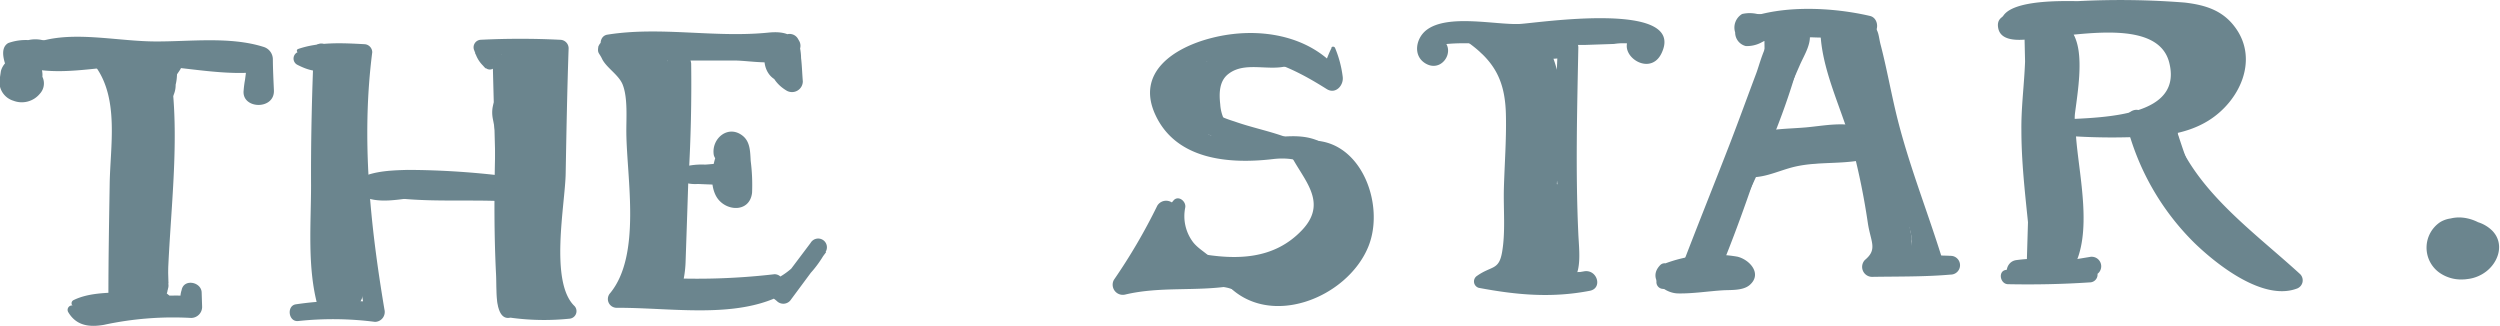 <svg id="Layer_1" data-name="Layer 1" xmlns="http://www.w3.org/2000/svg" viewBox="0 0 330.49 43.07"><defs><style>.cls-1{fill:#6b858e;}</style></defs><title>TheStar-title</title><path class="cls-1" d="M233.2,324.46l0-.29c0.22-1.65-1-3.6-2.95-2.95l-0.75.25a2.51,2.51,0,0,0-1.77,1.77l-0.12.79a2.61,2.61,0,0,0,1.78,3.14,3.09,3.09,0,0,0,3.49-.93,2,2,0,0,0-.86-3.27c4.8,0.91,10.21-.67,15.12-0.49s10.38,1.53,15.31.8l-2.12-1.62c-0.14,1.37-.33,2.75-0.51,4.12l3.93-.53a12.37,12.37,0,0,0-1.24-2.84,1.14,1.14,0,0,0-2.06.27,12.62,12.62,0,0,0-.63,3.11c-0.3,2.51,4.11,2.64,4,0-0.06-1.37-.13-2.74-0.14-4.12a1.72,1.72,0,0,0-1.23-1.62c-4.45-1.41-9.75-.69-14.38-0.72s-9.83-1.21-14.25-.24c-1.85.4-4.67,1.19-5.45,3.18-0.85,2.19.69,3.9,2.6,4.49l0.52-3.84-0.75,0,2,1.13v-0.1l-1.25,2.18c0.54-.41,1.6-0.84,1.71-1.64h0Z" transform="translate(-227.61 -313.85)"/><path class="cls-1" d="M242.77,322.58c-0.64-.9-0.6-0.8-1.78-0.93a0.75,0.75,0,0,0-.65,1.13c3,4.29,1.85,10.42,1.77,15.36s-0.17,10-.17,15a1.61,1.61,0,0,0,1.58,1.58c1.37,0,2.72.08,4.08,0.18a1.63,1.63,0,0,0,1.62-1.62c-0.22-10,.18-20,0.3-30a1.73,1.73,0,0,0-1.69-1.69q-2-.12-3.9-0.38a1.88,1.88,0,0,0-2.09,2.72c2.29,4.42,2.22,9.67,3.25,14.48,0.32,1.47,2.62.85,2.26-.62a43.2,43.2,0,0,1-.76-11.6,0.84,0.84,0,0,0-1.68,0,131.19,131.19,0,0,0-.22,21c0.31,3.55.38,5.1,4.11,5.48,1.42,0.14,1.47-2.21,0-2.25-2.62-.07-1.45-10.08-1.51-11.8-0.15-4.14-.32-8.25-0.71-12.38H244.9a43.89,43.89,0,0,1,.18,11.6l2.3,0.31c0.19-5.41.27-11.16-2.35-16l-2.09,2.72a17.8,17.8,0,0,0,4.89.18l-1.69-1.69a187.91,187.91,0,0,1-.16,30l1.62-1.62c-1.37,0-2.72,0-4.08-.1l1.58,1.58c0.21-6.86.29-13.72,0.39-20.58,0.06-4.23.29-8.81-4.12-10.78l-0.18,1.37,1,0a0.42,0.42,0,0,0,.58-0.58h0Z" transform="translate(-227.61 -313.85)"/><path class="cls-1" d="M249.88,351.26q-0.34-12.39-1-24.76a0.23,0.23,0,0,0-.47,0q-0.53,12.38-.81,24.76a1.13,1.13,0,0,0,2.25,0h0Z" transform="translate(-227.61 -313.85)"/><path class="cls-1" d="M249.94,322.57c-1.35,4.42-1.51,9.24-1.73,13.84-0.12,2.63-.17,5.27-0.23,7.91q0,2-.07,4,0.89,3.45-2.14,1.19h-1.63l0.41,2.41c0,0.84,1.4,1.15,1.57.21a3.76,3.76,0,0,0-.43-3.27,0.85,0.85,0,0,0-1.54.2c-0.84,3.2,2,4.1,4.66,4.15a1,1,0,0,0,.94-0.94c0.18-9.65,1.87-20.11.29-29.66,0-.05-0.08,0-0.1,0h0Z" transform="translate(-227.61 -313.85)"/><path class="cls-1" d="M238.39,355.36l-0.75-.83-1,.6c1.06,1.78,2.77,2,4.72,1.66a43.33,43.33,0,0,1,11.52-.91,1.46,1.46,0,0,0,1.45-1.45l-0.06-1.87c0-1.45-2.37-1.92-2.65-.36a2.93,2.93,0,0,0,.36,2.61,0.85,0.85,0,0,0,1.46,0,6.64,6.64,0,0,0,.79-1.89l-2.65-.36-0.14,1.87,1.45-1.45a34.22,34.22,0,0,0-7.38.37c-2.71.45-5.48,1.84-8.2,0.9a0.59,0.59,0,0,0-.57,1A3.48,3.48,0,0,0,238,356a0.38,0.38,0,0,0,.36-0.63h0Z" transform="translate(-227.61 -313.85)"/><path class="cls-1" d="M237.26,354.35c2,1.38,4.6,1.39,7,1.35,2.11,0,4.56.4,5.84-1.52a1.08,1.08,0,0,0-.17-1.31c-1.69-1.52-4-.54-6.12-0.41s-4.49.08-6.51,1.08a0.47,0.47,0,0,0,0,.81h0Z" transform="translate(-227.61 -313.85)"/><path class="cls-1" d="M248.31,326.4c0.82,0.18,1.21-.51,1.61-1.11l1.5-2.22c0.92-1.37-1.53-2.73-2.17-1.27l-1.2,2.75c-0.22.51-.61,1.66,0.26,1.85h0Z" transform="translate(-227.61 -313.85)"/><path class="cls-1" d="M249.7,322.36a7.45,7.45,0,0,0-.64,2.28,3.79,3.79,0,0,0-.18,2.26,0.71,0.71,0,0,0,1.18.31,3.28,3.28,0,0,0,.77-2.16,6.06,6.06,0,0,0,.08-2.53,0.67,0.67,0,0,0-1.21-.16h0Z" transform="translate(-227.61 -313.85)"/><path class="cls-1" d="M229,323.63c0.09-.55.23-1.08,0.35-1.62a3.79,3.79,0,0,1,.26-1.38l-0.45.34a7.11,7.11,0,0,1,2.57,0,3.6,3.6,0,0,0,2.21-.37,0.71,0.71,0,0,0,0-1.21,4.18,4.18,0,0,0-2.58-.24,6.88,6.88,0,0,0-2.66.39c-1.35.79-.32,3.06,0.11,4.1,0,0.07.16,0.1,0.18,0h0Z" transform="translate(-227.61 -313.85)"/><path class="cls-1" d="M267,320.77c2.73,1.07,5.82,1.07,8.74,1.05l-1.07-1.07c-0.75,11.63-1,23.21,1.26,34.7l1.25-1.64a43.06,43.06,0,0,0-10.46.27c-1.24.18-1,2.34,0.3,2.21a43.36,43.36,0,0,1,10.16.11,1.31,1.31,0,0,0,1.25-1.64c-1.89-11.28-3.07-22.61-1.61-34a1.08,1.08,0,0,0-1.07-1.07c-2.91-.16-6-0.31-8.74.64a0.24,0.24,0,0,0,0,.45h0Z" transform="translate(-227.61 -313.85)"/><path class="cls-1" d="M270.6,354.31c2-5.22,1.69-11.48,1.65-17a123,123,0,0,0-1.41-17.08c-0.15-1-1.71-.72-1.75.24-0.25,5.94-.39,11.89-0.36,17.84,0,5.25-.52,10.9.88,16a0.52,0.52,0,0,0,1,0h0Z" transform="translate(-227.61 -313.85)"/><path class="cls-1" d="M270.91,322c-1,4.61-.88,9.5-1.21,14.2-0.38,5.26-.9,10.67-0.28,15.93a3.26,3.26,0,0,0,2.3,3,2.85,2.85,0,0,0,1.66,0,3,3,0,0,0,2.19-2.19,53.92,53.92,0,0,0-.27-14.74c-0.76-5.37-1.19-11.17-3.2-16.22a0.62,0.62,0,0,0-1.18,0h0Z" transform="translate(-227.61 -313.85)"/><path class="cls-1" d="M273.3,324.23a24.4,24.4,0,0,1,.73-2.59l-1-.57c-1.18,1.33-1,3-1.1,4.65l-0.35,6.77h4c-0.19-3.38-.51-6.74-0.49-10.13a2.09,2.09,0,0,0-1.48-1.95,1.54,1.54,0,0,0-1.08,0,2.08,2.08,0,0,0-1.48,1.95,50.77,50.77,0,0,0,.62,10.66c0.4,2.19,4.08,1.71,3.91-.53l-0.5-6.77c-0.13-1.69,0-3.35-1.19-4.65a0.59,0.59,0,0,0-1,.57,23.6,23.6,0,0,1,.31,2.57c0,0.05.09,0.07,0.1,0h0Z" transform="translate(-227.61 -313.85)"/><path class="cls-1" d="M268.87,321.28c-0.3-.92-1.22-0.92-2-0.49a0.93,0.93,0,0,0,0,1.6c1.1,0.57,2.84,1.29,4,.45a1.07,1.07,0,0,0,0-1.82,2.54,2.54,0,0,0-1-.3c-0.23,0-.47.07-0.69,0.09a5.17,5.17,0,0,1-1.56-.11l0.41,1.54c0.15-.16.36-0.24,0.51-0.41a3,3,0,0,1,.28-0.36,0.18,0.18,0,0,0,0-.18h0Z" transform="translate(-227.61 -313.85)"/><path class="cls-1" d="M274,338.71c6.58,2.37,14.19,1.34,21.09,1.79,2.13,0.14,2.07-3.07,0-3.28a108.25,108.25,0,0,0-13.58-.91c-2.55.07-5.7,0.16-7.61,2a0.21,0.21,0,0,0,.09.35h0Z" transform="translate(-227.61 -313.85)"/><path class="cls-1" d="M275.28,339.63c2.19,1.32,5.28.5,7.73,0.27,2.9-.27,5.93-0.2,8.78-0.75a0.8,0.8,0,0,0,0-1.54c-3-.84-6.4-0.13-9.42.2-2.34.25-5.31,0.12-7.1,1.75a0,0,0,0,0,0,.07h0Z" transform="translate(-227.61 -313.85)"/><path class="cls-1" d="M290.49,321a4.05,4.05,0,0,0,1.32,1.83,0.84,0.84,0,0,0,1.31-1L292,319.78,291.13,321c3.52,0,7,.18,10.55.33l-1.11-1.11c-0.06,7.48-.31,14.95-0.42,22.42-0.06,4.11-1.34,9.93,2.05,13.06l0.69-1.66c-2.45.24-4.89,0.3-7.35,0.46-0.74,0-1,1.26-.19,1.38a32.64,32.64,0,0,0,7.53.1,1,1,0,0,0,.69-1.66c-3.35-3.17-1.25-13.45-1.18-17.53,0.1-5.53.2-11.05,0.39-16.57a1.13,1.13,0,0,0-1.11-1.11,105.36,105.36,0,0,0-10.55,0,1,1,0,0,0-.81,1.42,6.34,6.34,0,0,0,1.5,2.37l1-1.31a4,4,0,0,0-2-1,0.31,0.31,0,0,0-.34.45h0Z" transform="translate(-227.61 -313.85)"/><path class="cls-1" d="M295.07,354.61c-0.47.32-.9-8.08-0.91-8.73,0-2.64,0-5.27,0-7.91l0-15.82a0.7,0.7,0,0,0-1.41,0c0.22,8.9.5,17.8,0.63,26.7,0,1.16-1,8.57,2.33,6.74a0.56,0.56,0,0,0-.57-1h0Z" transform="translate(-227.61 -313.85)"/><path class="cls-1" d="M294.23,324l0.15-1.2c0.07-.59-0.92-0.62-0.95,0-0.36,10.23-.81,20.9,0,31.1a1.35,1.35,0,0,0,1.32,1.32,9.94,9.94,0,0,1,3.71.64c1.26,0.54,3.16,0,3-1.74-0.7-8.89,1.18-17.8-1.21-26.57-1.32-4.86-8.46-2.79-7.48,2.06,1.7,8.43,1.58,16.94,4.73,25l1.41-2.48a10.3,10.3,0,0,1-4.19.41l1.32,1.32c0.52-5.53.09-11-.24-16.53-0.15-2.6-.38-5.18-0.63-7.77a17.17,17.17,0,0,0-.41-3.88c-0.18-.49-0.84-1.38-0.94-1.66a0.19,0.19,0,0,0,.37,0h0Z" transform="translate(-227.61 -313.85)"/><path class="cls-1" d="M294.84,322.27l0.26-.22H294c1,0.94,2,.77,2.94,1.47,0.8,0.59.57,0.5,0.55,1.74s-0.1,2.18-.12,3.28c-0.07,3.48-.18,7,1.24,10.27a0.88,0.88,0,0,0,1.59-.21c0.75-2.65.58-5.37,0.62-8.09,0-2.55.81-5.62,0.37-8.09-0.51-2.87-5-2.68-7-1.63a0.81,0.81,0,0,0,.19,1.47,0.65,0.65,0,0,0,.52,0h0Z" transform="translate(-227.61 -313.85)"/><path class="cls-1" d="M294.12,321.22l-0.52-.58a0.59,0.59,0,0,0-.83.83c1.78,1.82,1,4.86,1.37,7.16a1.09,1.09,0,0,0,2.13-.29,10.37,10.37,0,0,1,1.05-6.23l-2.24-.61c0.38,10.45-.71,21-0.11,31.43,0.09,1.64,2.7,2.22,3,.41,1.93-10.39.72-21.44-.53-31.84-0.12-1-1.68-1.82-2.24-.61a12.9,12.9,0,0,0-1.11,7.73l2.09-.58c-0.16-.63-0.2-7.69-2.12-6.79a0,0,0,0,0,0,0h0Z" transform="translate(-227.61 -313.85)"/><path class="cls-1" d="M306.74,319.86c-0.21,1.06.05,0.9,0.45,1.75,0.57,1.2,2.23,2.13,2.74,3.44,0.69,1.76.46,4.48,0.48,6.36,0.06,6,2,16.14-2.13,21.18a1.16,1.16,0,0,0,.81,1.95c9.86-.05,22,2.83,27.68-7.42a1.15,1.15,0,0,0-2-1.16l-4.68,6.22L332,352l-1-1.31a1.15,1.15,0,0,0-1-.59,88.42,88.42,0,0,1-15.11.46,1.34,1.34,0,0,0-.94,2.27c3.34,3.05,4.21-1.92,4.29-4.31,0.3-8.74.61-17.49,0.73-26.23h-3.21a200.67,200.67,0,0,1-1.55,29.67l3-.4c-1.54-7.76-1.28-16-1.62-23.86a1.52,1.52,0,0,0-3,0q-0.35,5.56-.7,11.11c-0.22,3.53.24,8.3-1.17,11.6a1.51,1.51,0,0,0,.89,2.18l2.27,0.53a1.48,1.48,0,0,0,1.85-1.41q-0.52-11.77-1.07-23.55c-0.21-4.64-.46-7.75-5.54-8.73l-0.33,2.42c5.29,0,10.58,0,15.86,0,2.42,0,6.56,1,8.42-1.05a1.3,1.3,0,0,0,.2-1.52l-0.19-.33a1.27,1.27,0,0,0-2.31,1l1,0.68-2.69-.73c-0.07,2.51.28,4.6,2.53,5.94a1.43,1.43,0,0,0,2.13-1.22c-0.31-3.91.08-6.93-4.55-6.46-7.11.72-14.22-.85-21.28,0.27-1.4.22-1.08,2.62,0.34,2.49,4.22-.41,8.28,0,12.48.33,3.65,0.24,9.83-1.6,10.18,3.38L333,323.3a4,4,0,0,1-1.07-3.5c0-1.35-2.11-2.07-2.69-.73-2.94,6.77,6.23,8.09,3.88.1l-2.31,1c-1.34-2.25-8.62-.91-10.92-0.9l-11.2.08c-1.34,0-1.74,2.17-.33,2.42,5.35,0.95,3.82,10.78,3.93,14.82q0.2,7.53.41,15.07l1.85-1.41-2.26-.56,0.89,2.18c1.44-3.25,1.24-6.81,1.47-10.32q0.45-6.95.89-13.89h-3c0.35,8.18.14,16.62,1.73,24.67,0.36,1.84,2.79,1.15,3-.4a210.46,210.46,0,0,0,1.71-29.67,1.61,1.61,0,0,0-3.21,0c-0.11,5-.1,10-0.12,15,0,2.5,0,5,0,7.5,0,1.23-.75,5.3.22,6.18l-0.94,2.27a77,77,0,0,0,10.4-.18c2.12-.19,3.43-0.78,5,0.64a1.21,1.21,0,0,0,1.86-.24l4.63-6.25-2-1.16c-2.84,5.21-7.13,6.12-12.6,6.18-4.36,0-8.73.17-13.1,0.12l0.81,1.95c4.45-5.06,3.24-12.65,3.24-18.88,0-3.45.64-7.66-.54-11a7.27,7.27,0,0,0-1.56-2.67s-2.51-1.9-2.51-1.55a0.92,0.92,0,0,0-1.8-.24h0Z" transform="translate(-227.61 -313.85)"/><path class="cls-1" d="M313.29,322.55a1.61,1.61,0,0,1,.8-1.37l-0.67-.39c-0.43,2.59,0,5.43.17,8l1.92-.26a11.64,11.64,0,0,1,.39-5.89l-2.33-.32a63.48,63.48,0,0,1,.05,7c-0.15,1.59,2.34,1.86,2.74.37,0.55-2,1-5.07-.06-7a1.28,1.28,0,0,0-2.37.64,1.12,1.12,0,0,0,.45,1.05,0.75,0.75,0,0,0,.88.11l-0.4.06L314,323.1a10.49,10.49,0,0,0-.12,3c0,1.1-.16,2.18-0.23,3.28l2.74-.37a60.45,60.45,0,0,1-.42-6.67,1.19,1.19,0,0,0-2.33-.32,13,13,0,0,0,0,7,1,1,0,0,0,1.89-.52c-0.35-2.53-.43-5.38-1.32-7.78a0.4,0.4,0,0,0-.73-0.1,2.22,2.22,0,0,0-.22,1.85,0,0,0,0,0,0,0h0Z" transform="translate(-227.61 -313.85)"/><path class="cls-1" d="M317.1,337.58a5.08,5.08,0,0,0,2.76.59c1.17,0.05,2.34.11,3.51,0.09a1.33,1.33,0,0,0,1.16-.66l0.06-.12a1.22,1.22,0,0,0-.18-1.42c-0.81-.87-2.54-0.49-3.6-0.45a9.66,9.66,0,0,0-3.7.56,0.82,0.82,0,0,0,0,1.41h0Z" transform="translate(-227.61 -313.85)"/><path class="cls-1" d="M322.65,333.44c-0.82,1.81-1.38,4.54-.35,6.38,1.14,2,4.41,2.22,4.73-.48a24.84,24.84,0,0,0-.18-4.21c-0.07-1.17-.05-2.47-1-3.28-1.94-1.62-4.24.31-3.88,2.49a1.31,1.31,0,0,0,1.26,1,1.2,1.2,0,0,0,.88-0.34c0.29-.29.52-1.56-0.07-0.92a8,8,0,0,0,.08,2.18,6.43,6.43,0,0,1-.2,2.64l1-.74c0.26-.09.17,0.16,0-0.43-0.12-.37-0.18-0.77-0.26-1.15a14.23,14.23,0,0,0-.84-3.1,0.63,0.63,0,0,0-1.08,0h0Z" transform="translate(-227.61 -313.85)"/><path class="cls-1" d="M403.66,320.14a15.33,15.33,0,0,0-1.32,3.85l2.41-.64c-4-5-11-6-16.93-4.49-4.93,1.24-10.1,4.52-7.47,10.18,2.78,6,9.85,6.51,15.54,5.84,10.95-1.28,8.68,14.35-.46,14.41a32.39,32.39,0,0,1-6.71-.79c-3.78-.92-5.08-3.64-5.64-7.14a1.37,1.37,0,0,0-2.48-.32,76.25,76.25,0,0,1-5.74,9.81,1.34,1.34,0,0,0,1.49,1.94c4.63-1.1,9.29-.4,13.94-1.12,1.34-.21,1.11-2.14,0-2.49-4.9-1.54-9.8-.06-14.65,1.06l1.49,1.94a76.26,76.26,0,0,0,5.8-9.78l-2.48-.32c0.4,2.78,1.81,7,4.3,8.62,1.3,0.86,3.67.85,5.21,1.21a22.82,22.82,0,0,0,5.46.94c6.45-.11,10.92-6.43,10.82-12.49,0-2.54-.86-5.39-2.91-7-3-2.46-6.85-1.18-10.4-1.07s-7.7-.44-9.55-3.78c-2.33-4.18,1.73-6.12,5.18-6.89,5.24-1.18,10.14,1.3,14.43,4,1.18,0.75,2.28-.49,2.12-1.63a14.45,14.45,0,0,0-1-3.78,0.29,0.29,0,0,0-.51-0.07h0Z" transform="translate(-227.61 -313.85)"/><path class="cls-1" d="M382.81,348.12a14.09,14.09,0,0,0,0-2.18,0.82,0.82,0,0,0-1.52-.41,9.51,9.51,0,0,1-2.71,3.41l1.33,1.73a8.29,8.29,0,0,0,3.1-3.73,8.7,8.7,0,0,0,.49-2.21c0.1-.9-0.08-2.29.55-3l-1.57-.92a7.4,7.4,0,0,0,.37,6.05c0.87,1.73,2.56,3.63,4.66,3.21a1.08,1.08,0,0,0,.64-1.58c-0.78-1.14-2.11-1.62-2.92-2.76a5.71,5.71,0,0,1-.94-4.43c0.17-.83-0.93-1.71-1.57-0.92a7.41,7.41,0,0,0-1.7,4,5.88,5.88,0,0,1-.79,2.59c-0.51.79-1.25,1.43-1.82,2.18-0.78,1,.85,2.16,1.73,1.33a9.09,9.09,0,0,0,2.64-4.34h-1.57c0.16,0.79.39,2.73,1.53,2.63a0.33,0.33,0,0,0,.32-0.32v-0.12a0.24,0.24,0,0,0-.3-0.23h0Z" transform="translate(-227.61 -313.85)"/><path class="cls-1" d="M382.61,344.84a5.73,5.73,0,0,0-1.25,3l0.37-.64c-0.18.2-.13,0.2-0.35,0.14-1.34-.37-2.69,1.54-1.46,2.51a7.11,7.11,0,0,0,1.4,1,1.45,1.45,0,0,0,1.75-2.27,7.06,7.06,0,0,0-1.33-1.08l-1.16,2.74a3,3,0,0,0,3.51-1.44,3.4,3.4,0,0,0-.28-2.26,3.47,3.47,0,0,0-.81-1.68,0.29,0.29,0,0,0-.4,0h0Z" transform="translate(-227.61 -313.85)"/><path class="cls-1" d="M387.72,348.55l-1.54-1.08a0.51,0.51,0,0,0-.72.72c4.74,4.74,14.14,2.94,17.85-2.31,2.83-4,1.69-14.34-5-13.15a0.63,0.63,0,0,0-.44.78c1.42,3.61,5.64,6.74,1.89,10.73s-8.81,4-13.77,3.1l-0.14,1,1.88,0.25a0,0,0,0,0,0,0h0Z" transform="translate(-227.61 -313.85)"/><path class="cls-1" d="M399.84,333c5.07,2.83,8.33,8,4.42,13.39-3.46,4.77-8.79,3.75-13.88,3.54a0.88,0.88,0,0,0-.61,1.48c5.57,6,15.9,1.85,18.7-4.89,2.42-5.8-1.22-15.09-8.57-14a0.26,0.26,0,0,0-.06.47h0Z" transform="translate(-227.61 -313.85)"/><path class="cls-1" d="M389.33,330.93l0.57,0.91,0.91-.38a6.33,6.33,0,0,0-1-1.15,5.39,5.39,0,0,1-.89-2.67c-0.16-1.43-.15-3.06,1.06-4,2.54-2,6.33.17,9-1.61a0.9,0.9,0,0,0,.18-1.4c-1.87-1.64-4.75-1.39-7.08-1.13-2.12.24-4.1,1-5.17,3-1.51,2.77-1.2,9.57,2.7,10.15a1,1,0,0,0,1.07-.44l0.13-.18a0.5,0.5,0,0,0-.43-0.75l-1-.32a0,0,0,0,0,0,0h0Z" transform="translate(-227.61 -313.85)"/><path class="cls-1" d="M387.9,321.67c-4.7,1.54-5.11,5.94-3.73,10.05l2.54-2c-2.35-1.66-.76-5,0.25-6.87A1.37,1.37,0,0,0,385.1,321c-3.61,1.58-3.42,6-.87,8.5,3,2.92,9,4.42,13,4.66,1.34,0.08,1.43-1.8.3-2.21-2.21-.8-4.53-1.26-6.75-2.05a17.92,17.92,0,0,1-3.25-1.36,6.44,6.44,0,0,1-1.67-1.27q-1.84-1.84.26-3.78l-1.53-2c-2.44,3.67-3.66,8.21.35,11.24,1.56,1.18,3-1,2.37-2.37-0.69-1.57-1.4-3.21-.9-5,0.35-1.24,1.3-2.14,1.84-3.27a0.33,0.33,0,0,0-.37-0.48h0Z" transform="translate(-227.61 -313.85)"/><path class="cls-1" d="M416.16,321.56c-1.76-2.57,7.4-1.92,7.49-1.92,2.25,0.07,4.49.1,6.74,0.15s4.49,0,6.74,0l3.85-.13a7.56,7.56,0,0,1,4.62.73c1.42-.68.39-3.19-1.08-2.57-4.8,2,1,6.92,2.77,3,3.23-7-16.65-3.89-18.82-3.8-3.18.13-9.53-1.36-12.31,0.82-1.37,1.07-1.82,3.38-.1,4.4,2.74,1.62,4.94-3.54.24-3.7a1.12,1.12,0,0,0-1.09,1.09,3,3,0,0,0,.38,2.12,1,1,0,0,0,.85.49h0.34a0.82,0.82,0,0,0,.41-1.51l-0.07,0a0.69,0.69,0,0,0-.93.24l0,0.05a0.58,0.58,0,0,0,0,.59h0Z" transform="translate(-227.61 -313.85)"/><path class="cls-1" d="M421.63,319.42c3.67,2.61,5,5.25,5.06,9.83,0.06,3.13-.18,6.3-0.27,9.44-0.08,2.76.23,5.79-.24,8.49-0.42,2.43-1.37,1.77-3.3,3.13a0.88,0.88,0,0,0,.21,1.59c5,0.94,9.61,1.37,14.69.39,1.71-.33,1-2.82-0.71-2.58a48.79,48.79,0,0,1-13.52.5l0.21,1.59,3.38-.82a1,1,0,0,0,1-1c0.23-4.08.3-8.18,0.42-12.27,0.11-3.77.74-8,.18-11.75s-2.93-7-7-6.79a0.12,0.12,0,0,0-.06.22h0Z" transform="translate(-227.61 -313.85)"/><path class="cls-1" d="M436.19,349.84l-3,.34c-0.67.08-1,1.15-.18,1.3,4.1,0.75,3.38-3.88,3.25-6.68-0.38-8.24-.16-16.44,0-24.68a1.38,1.38,0,0,0-1.72-1.31,30.38,30.38,0,0,1-9.73-.2c-1.41-.24-2.51,1.71-1,2.48,7.31,3.82,4.32,13.11,5.86,19.81,0.32,1.41,2.73,1.14,2.58-.35a58.72,58.72,0,0,1,.74-18.55h-2c1.23,3.88.34,8.38,0.09,12.37s-0.54,7.82-.85,11.73h2.8c-1-8.72-2.23-17.42-3-26.16a1.18,1.18,0,0,0-2.35,0c-0.1,4-.26,8.08-0.27,12.12,0,1.65,2.59,2.09,2.94.4l2.1-10-2.9-.39c-0.11,7.41-.87,14.76-1.18,22.15l3-.41a60.69,60.69,0,0,1-.47-14.92c0.2-1.93-2.86-1.94-3,0a167.18,167.18,0,0,0-.42,20.45,1.57,1.57,0,0,0,1.54,1.54c1.6,0.07,3.18.1,4.77,0.1a1.49,1.49,0,0,0,1.47-1.47,62.82,62.82,0,0,0-.93-10.28l-2.74.75a25.32,25.32,0,0,1,.76,5.83l-2.66.72,0.52,0.9a1.43,1.43,0,0,0,2.47-1.44L432,345a1.44,1.44,0,0,0-2.66.72c-0.09,1.75,0,3.26,1.34,4.54a1.42,1.42,0,0,0,1.38.37c4.08-1.34,2.82-8.37,2.12-11.5-0.41-1.81-3-1-2.74.75a58.2,58.2,0,0,1,.74,9.53l1.47-1.47c-1.61,0-3.17-.09-4.77-0.24l1.54,1.54c0.05-6.82.24-13.63,0.38-20.45h-3c0.16,5.12.18,10.21,0.5,15.33,0.1,1.6,2.75,2.21,3,.41A168.15,168.15,0,0,0,432.39,322c0-1.63-2.55-2.06-2.9-.39l-2.13,10,2.94,0.4c0-4-.24-8.08-0.38-12.12l-2.31.31c1.24,8.56,1.84,17.23,2.53,25.84a1.4,1.4,0,0,0,2.8,0c0.32-4.51.55-9,.76-13.53,0.17-3.79.6-7.51-.81-11.11-0.33-.85-1.77-1.1-2,0a69.31,69.31,0,0,0-1.38,19.1l2.58-.35c-1.76-7.69,1.5-17.06-7-21.45l-1,2.48a38.08,38.08,0,0,0,10.82.26l-1.36-1.36c-0.25,5.26-.4,10.54-0.26,15.81,0,1.23,1.74,14.27-.07,14.25l0.18,1.3,3-.85c0.41-.12.36-0.83-0.11-0.78h0Z" transform="translate(-227.61 -313.85)"/><path class="cls-1" d="M458.93,319.54a73.44,73.44,0,0,1,8.1-.76,48,48,0,0,0,7.79-.29c1.29-.22,1.21-2.25,0-2.53-4.93-1.15-11.54-1.47-16.33.36-1.57.6-1.55,3.46,0.44,3.22h0Z" transform="translate(-227.61 -313.85)"/><path class="cls-1" d="M468.3,318.76c0.38,5,3,10,4.27,14.85a92,92,0,0,1,1.95,9.65c0.37,2.56,1.35,3.52-.37,4.95a1.32,1.32,0,0,0,.93,2.24c3.46-.06,7,0,10.4-0.3a1.24,1.24,0,0,0,0-2.48c-3.46-.15-6.94.07-10.4,0.16l0.93,2.24,0.76-.29a1.3,1.3,0,0,0,1-1.26,88.34,88.34,0,0,0-3.31-17.3c-1.26-4.08-2.66-9.49-5.84-12.57a0.17,0.17,0,0,0-.28.12h0Z" transform="translate(-227.61 -313.85)"/><path class="cls-1" d="M474.83,317.86c0.46,1.76.25,4.12,0.5,5.94,0.42,3,1.12,6,1.8,8.95a96.68,96.68,0,0,0,4.75,16.05c0.58,1.37,2.84.39,2.4-1-2-6.4-4.49-12.58-6.05-19.13-0.7-2.95-1.24-5.94-2-8.87-0.31-1.14-.2-2.08-1.19-2.7a0.36,0.36,0,0,0-.49.13l-0.18.32a0.23,0.23,0,0,0,.08.3l0.22,0.15a0.12,0.12,0,0,0,.17-0.13h0Z" transform="translate(-227.61 -313.85)"/><path class="cls-1" d="M468.11,316.82a27.49,27.49,0,0,0,2.69,8.24,1,1,0,0,0,1.87-.79c-0.54-2-1.15-4.07-1.74-6.1l-1.86.78c0.77,1.41,1.52,2.83,2.28,4.26a1.07,1.07,0,0,0,1.94-.82,6.88,6.88,0,0,1-.25-3.93l-2.1.57a14.62,14.62,0,0,1,1.89,4.14,1.22,1.22,0,0,0,2.38-.32q-0.09-1.91-.16-3.82l-2.21.6,1,3,2.26-.62-0.7-3.29c-0.27-1.25-2.44-1-2.27.31,0.45,3.57.85,7.14,1.27,10.71l2.34-.32-3.29-9.5a1.24,1.24,0,0,0-2.39.66,152.24,152.24,0,0,0,4.21,16.5,1.66,1.66,0,0,0,3.21-.88q-1.65-7.26-3.59-14.44c-0.56-2.07-3.48-1.16-3.15.87a98.6,98.6,0,0,0,4.42,17.2c0.68,1.91,3.61,1.16,3.08-.85l-3-11.31c-0.51-1.93-3.37-1.11-3,.82,1.22,5.87,2.56,11.7,4.15,17.47,0.53,1.91,3.27,1.09,2.92-.81a40,40,0,0,0-1.13-4.67,1.39,1.39,0,0,0-2.69.74c0.64,2.45,1,9.6,5.14,7.79,1.26-.55.6-2.59-0.69-2.53l-3-.18,0.81,2,0.66-.37a1.37,1.37,0,0,0,.81-2l-0.89-1.44a0.55,0.55,0,0,0-1,.13c-0.29.77-1.46,1.57-1.95,2.31a1.37,1.37,0,0,0,.81,2,11,11,0,0,0,3.74.28l-0.69-2.53c0.55-.24-1-5.71-1.08-6.18l-2.69.74a26,26,0,0,1,.84,4.33l3-.4c-1.54-5.79-2.95-11.6-4.11-17.49l-3,.82,2.88,11.34,3.08-.85a98.61,98.61,0,0,1-4.35-17.22l-3.15.87q1.9,7.2,3.53,14.46l3.21-.88q-2.76-8.05-5-16.28l-2.39.66,3.38,9.47c0.42,1.17,2.52,1.1,2.34-.32-0.45-3.57-.92-7.14-1.34-10.71l-2.27.31,0.67,3.3c0.3,1.48,2.55.85,2.26-.62a10.55,10.55,0,0,0-1.16-3.62c-0.48-1.1-2.24-.52-2.21.6q0.06,1.91.11,3.82l2.38-.32a12.71,12.71,0,0,0-2.46-4.86c-0.67-.84-1.84-0.06-1.92.8a10.9,10.9,0,0,0,.45,4.49l1.94-.82c-0.79-1.4-1.58-2.8-2.35-4.21a1,1,0,0,0-1.86.78c0.57,2,1.12,4.08,1.73,6.1l1.87-.79a46.8,46.8,0,0,1-3.55-7.45,0.47,0.47,0,0,0-.9.25h0Z" transform="translate(-227.61 -313.85)"/><path class="cls-1" d="M473.34,322.24c0.24,2.23.84,4.37,1.15,6.59l1.86-.51c-0.57-2.47-1.18-4.93-1.85-7.38a1.16,1.16,0,0,0-2.24.62l1,6.07,2.2-.93a17.42,17.42,0,0,1-1.66-4.62l-2.27,1a20.51,20.51,0,0,1,2.29,4.09c0.5,1.18,2.55.59,2.43-.66-0.14-1.42-.27-2.41-0.49-3.82l-2.53.7c1.29,3.95,1.25,8.18,2.76,12.05,0.94,2.41,5.57,9.18,4.06,11.68a1.2,1.2,0,0,0,1.88,1.45c2.29-2.49-.24-6.62-1.34-9.27s-2.41-4.9-3-7.62c-0.67-3-.86-6-1.82-9a1.31,1.31,0,0,0-2.53.7l0.41,3.12,2.43-.66a20.59,20.59,0,0,0-2.4-4,1.25,1.25,0,0,0-2.27,1,28.45,28.45,0,0,0,2,5.18c0.64,1.3,2.44.33,2.2-.93l-1.12-6-2.24.62q1,3.66,2.23,7.27a1,1,0,0,0,1.86-.51,17.25,17.25,0,0,0-2.85-6.15,0.09,0.09,0,0,0-.16.07h0Z" transform="translate(-227.61 -313.85)"/><path class="cls-1" d="M464.1,319.19l0.21,0a0.2,0.2,0,0,0,.14-0.14l0.07-.21a0.41,0.41,0,0,0-.29-0.51c-3.25-.8-11.76,27.75-12.9,31.11-0.62,1.83,2.39,3.16,3.17,1.34,2.3-5.4,4.26-11,6.11-16.53,0.9-2.71,1.85-5.42,2.53-8.19A64.41,64.41,0,0,0,464,319a0.14,0.14,0,0,0,.14.24h0Z" transform="translate(-227.61 -313.85)"/><path class="cls-1" d="M448.48,351.54c1.42,0.47,3-.35,4.49-0.49,1.68-.15,3.39,0,5.06-0.22,0.67-.08,1-1.12.17-1.29a19.56,19.56,0,0,0-5.6,0c-1.57.14-3.18-.17-4.44,0.86a0.71,0.71,0,0,0,.31,1.18h0Z" transform="translate(-227.61 -313.85)"/><path class="cls-1" d="M457.81,349.42a35.49,35.49,0,0,1-10.38.81l0.23,1.74a16.37,16.37,0,0,1,5.4-1c1.67,0,3.28.43,4.94,0.42a0.78,0.78,0,0,0,.21-1.52c-3.19-1.35-7.77-.45-11,0.43a0.89,0.89,0,0,0,.23,1.74,34.47,34.47,0,0,0,10.79-1.08,0.77,0.77,0,0,0-.41-1.49h0Z" transform="translate(-227.61 -313.85)"/><path class="cls-1" d="M460.28,333.3a1.31,1.31,0,0,0-.83.84,0.55,0.55,0,0,0,.19.74c3.83,1.71,9.45-.06,13.46-0.59l-0.52-1.91c-2.14.93-4.38,0.95-6.67,1.07-0.77,0-5.17.85-5.45,0.27l-0.15,1.14c1.45-1.24,4.27-.54,6-0.58,2.07,0,4.18-1,6.23-.66a0.89,0.89,0,0,0,.47-1.72c-2.5-.74-5.08.59-7.63,0.65-1.92,0-4.58-.36-6.23.85a1,1,0,0,0-.43,1.06c0.37,2.47,4.25,1.33,5.85,1.18,3.13-.29,6.08-0.17,9-1.47,1.16-.51.24-2-0.79-1.87l-6.14.84c-0.48.07-6.43,1-6.24,0.31a0.12,0.12,0,0,0-.17-0.13h0Z" transform="translate(-227.61 -313.85)"/><path class="cls-1" d="M466,318.31c-1.82,1.18-2.85,4.4-3.83,6.34-1.26,2.5-2.4,5.05-3.48,7.64A162.26,162.26,0,0,0,452.29,350a1.15,1.15,0,0,0,2.21.61c2.32-6.72,4.64-13.38,7.45-19.92,1.18-2.76,2.4-5.51,3.6-8.26,0.6-1.37,1.69-3,1.2-4.47a0.4,0.4,0,0,0-.66-0.17l-0.14.12a0.17,0.17,0,0,0,0,.17l0.07,0.19a0,0,0,0,0,0,0h0Z" transform="translate(-227.61 -313.85)"/><path class="cls-1" d="M461.7,319a1.54,1.54,0,0,0,1.23-.67l-1.2-.7a21.84,21.84,0,0,0-.87,5.31h2l-0.11-4.48-1.44.82a4.62,4.62,0,0,0,3.92.43l-1.06-1.38a17.85,17.85,0,0,0-2,6.3,0.54,0.54,0,0,0,1,.27c1.05-1.8,1.71-3.76,2.64-5.62a1,1,0,0,0-1.06-1.38,2.79,2.79,0,0,1-2.46-.27,1,1,0,0,0-1.44.82l0.06,4.48a1,1,0,0,0,2,0,21.3,21.3,0,0,0,.3-5.31,0.72,0.72,0,0,0-1.42.19,2,2,0,0,1-.12,1,0.12,0.12,0,0,0,.11.15h0Z" transform="translate(-227.61 -313.85)"/><path class="cls-1" d="M461.43,318.16c-0.7.16-1.39,0.35-2.08,0.51-0.42.09-.77,0.28-1-0.14a1.73,1.73,0,0,1-.09-0.76c0-.39,0-0.6.33-0.75a3.42,3.42,0,0,1,1.15.08,9.2,9.2,0,0,0,2.38-.06c0.51-.09.42-0.81,0-0.95a8.67,8.67,0,0,0-2.21-.39,4.46,4.46,0,0,0-2,0,2.09,2.09,0,0,0-.92,2.43,1.85,1.85,0,0,0,1.41,1.81,4.08,4.08,0,0,0,3.29-1.48,0.21,0.21,0,0,0-.21-0.35h0Z" transform="translate(-227.61 -313.85)"/><path class="cls-1" d="M464.34,319.53q1.4,0.5.18,1.7t0.11,1.57c0-.21,1-2.05-0.16-1.09-2,1.67-3,7-4,9.31-2.7,5.91-5.64,11.7-8.41,17.58-0.48,1,1,1.92,1.54.9,4.94-9.26,9.74-19,12.26-29.2a0.36,0.36,0,0,0-.65-0.28c-0.63,1.18-1.29,2.34-2,3.5a0.48,0.48,0,0,0,.84.49,10,10,0,0,0,1.87-5.19,0.24,0.24,0,0,0-.3-0.23,1.83,1.83,0,0,0-1.41.79,0.09,0.09,0,0,0,.11.15h0Z" transform="translate(-227.61 -313.85)"/><path class="cls-1" d="M461.89,318.87c-1,.72-1.69,3.56-2.11,4.67-1.13,3-2.24,6.06-3.4,9.08-2.21,5.72-4.52,11.41-6.69,17.14-0.64,1.68,2,2.35,2.67.74,2.57-6.25,4.79-12.67,6.88-19.09,1-3.07,4.62-9.79,3.23-12.9a0.31,0.31,0,0,0-.35-0.14l-0.22.07a0.19,0.19,0,0,0-.13.18l0,0.19a0.09,0.09,0,0,0,.14.08h0Z" transform="translate(-227.61 -313.85)"/><path class="cls-1" d="M447.64,350.1c2.51,0.62,5.67.1,8.25-.08,1.22-.09,1.86-0.28.29-0.12l-2.59.24c-0.44,0-5.44.74-5.16-.48a0.8,0.8,0,0,0-1.33-.78c-1.75,1.77.41,3.72,2.33,3.76s4-.29,5.89-0.41c1.09-.07,2.7.07,3.6-0.71,1.68-1.47,0-3.35-1.64-3.74a18.31,18.31,0,0,0-9.81,1,0.7,0.7,0,0,0,.17,1.28h0Z" transform="translate(-227.61 -313.85)"/><path class="cls-1" d="M459.92,332.78l0.06-.71-0.63.48c2.43,0.59,5.08.32,7.57,0.3s4.94,0.3,7.06-.79a0.71,0.71,0,0,0-.17-1.29c-2.25-.91-5.07-0.29-7.45-0.08s-4.79.15-7,.91a0.5,0.5,0,0,0-.12.91l0.55,0.36a0.09,0.09,0,0,0,.14-0.08h0Z" transform="translate(-227.61 -313.85)"/><path class="cls-1" d="M474.74,334.37c-5.3-1.31-12-.38-17.09,1.45a0.64,0.64,0,0,0,0,1.22c2.54,0.81,4.91-.65,7.39-1.19,3.19-.7,6.57-0.2,9.7-1.07a0.21,0.21,0,0,0,0-.41h0Z" transform="translate(-227.61 -313.85)"/><path class="cls-1" d="M493.18,317.26l-0.35,0a0.26,0.26,0,0,0-.19.19c0.79-2.26,11.2-1.13,13.3-1.11,4.65,0,14.56-1.3,15.4,4.78,1.54,11-17.76,8.13-24.34,9.32a0.52,0.52,0,0,0,0,1,82.92,82.92,0,0,0,12.08.55c3.58,0,7.38-.26,10.5-2.21,4.1-2.56,6.65-8,3.54-12.27-1.67-2.31-4-3-6.69-3.32A108.12,108.12,0,0,0,502.3,314c-2,0-12.28-.41-9.73,4.17a0.38,0.38,0,0,0,.7-0.29l0.06-.33a0.14,0.14,0,0,0-.14-0.24h0Z" transform="translate(-227.61 -313.85)"/><path class="cls-1" d="M500.08,330.53q-1.27-.35-2.53-0.74l-0.14,1.06c5.11,0.48,13.91,2.16,17.64-2.66,2.16-2.79,2.9-8.81-.32-11.2-1.88-1.39-4.94-.78-7-0.77-2.59,0-5.17,0-7.76.09-0.81,0-5.47-.36-4.66,1.4,0.32,0.68,11.31-.5,12.73-0.55,3.32-.12,7.87-1,8.6,4a7.57,7.57,0,0,1-3.57,7.23l1.25,2.15c2.67-1.94,7-3.78,7.05-7.56,0.06-3.36-2.28-6.12-5-7.8l-1.25,2.15a23.13,23.13,0,0,1,2.5,1.15q3.34,7.07-1.65,9.16l1.66,1.28a15.16,15.16,0,0,0-.81-12.43,1,1,0,0,0-1.72,1l0.53,0.94a0.59,0.59,0,0,0,1.07-.14l0.22-1H515a14.7,14.7,0,0,1,.45,11.06,1.14,1.14,0,0,0,1.66,1.28c3.05-1.7,6.38-4.36,5.71-8.33-0.55-3.26-3.71-4.88-6.44-6.07a1.24,1.24,0,0,0-1.25,2.15c2.1,1.31,4.84,4.47,3.14,7.22-0.89,1.45-3.89,2.86-5.24,3.84s-0.15,3,1.25,2.15c4.21-2.5,6.84-9.65,3.31-13.77-2.1-2.46-5.76-2.26-8.68-2.1-2.73.15-5.45,0.34-8.18,0.51-1.93.12-5.75-.39-7.43,0.36-0.87.39-1.79,0.68-1.53,2,0.49,2.42,4.82,1.26,6.22,1.18,4.67-.25,14.9-2.44,16.38,3.34,2.14,8.38-12.33,7.11-16.95,7.72-0.66.09-.71,1.11,0,1.08q1.32-.06,2.64-0.09a0.12,0.12,0,0,0,0-.23h0Z" transform="translate(-227.61 -313.85)"/><path class="cls-1" d="M500.89,318.59c-1.87,3.83-1.43,10.55-1.77,14.79a78.69,78.69,0,0,0-.05,16.41c0.18,1.42,2.39,1.51,2.3,0a135.62,135.62,0,0,1,.36-19.32c0.26-3.22,1.82-9.85-.34-12.56a0.4,0.4,0,0,0-.57,0l-0.19.2a0.24,0.24,0,0,0,0,.28l0.1,0.2a0.12,0.12,0,0,0,.2,0h0Z" transform="translate(-227.61 -313.85)"/><path class="cls-1" d="M499.6,318.15c-1.32,4.71-.74,10.69-0.57,15.67s-0.4,10.73.93,15.42a0.9,0.9,0,0,0,1.63.21c2.75-4.7.85-12.34,0.46-17.57-0.2-2.71-.44-5.38-0.84-8.07-0.25-1.69-.13-4.81-1.36-6.12a0.28,0.28,0,0,0-.39,0l-0.12.14a0.19,0.19,0,0,0,0,.23l0.09,0.12a0.12,0.12,0,0,0,.21,0h0Z" transform="translate(-227.61 -313.85)"/><path class="cls-1" d="M498.17,318.47l0.64,3.18a0.84,0.84,0,0,0,1.63.22q0.44-1.7.84-3.4h-1.9l0.29,1.57a1.05,1.05,0,0,0,2,0l0.15-.93c0.22-1.36-1.86-1.94-2.08-.57-0.48,3-.77,6.08-1,9.14l2.13-.29L499,318.49a1,1,0,0,0-2,.28c0,4.23,0,8.46-.07,12.69h2.07l-1.64-13.14c-0.16-1.29-2.16-1.36-2.08,0,0.26,4.27.34,8.52,0.23,12.8h2.09l-0.27-12.51h-2.09c0.74,9.12.88,18.21,0.73,27.35l2-.27a98.53,98.53,0,0,1-1.35-17.43c0.12-4.38.46-8.64-.39-13-0.18-.91-1.61-0.53-1.4.39,1.18,5.08-.06,10.24,0,15.39,0,5,.68,9.94,1.14,14.9a1,1,0,0,0,2.06,0,221.71,221.71,0,0,0-.7-27.35,1,1,0,0,0-2.09,0l0.28,12.51a1,1,0,0,0,2.09,0c0.1-4.28,0-8.53-.24-12.8h-2.08l1.65,13.14a1,1,0,0,0,2.07,0c0-4.23,0-8.46.08-12.69l-2,.28L498.8,328c0.26,1.27,2,.86,2.13-0.29,0.26-3,.63-5.9,1-8.85h-2.16l-0.08.94,2-.28L501.28,318a1,1,0,0,0-1.9,0q-0.29,1.74-.55,3.49l1.63,0.22a4.9,4.9,0,0,0-1.64-3.69,0.42,0.42,0,0,0-.66.51h0Z" transform="translate(-227.61 -313.85)"/><path class="cls-1" d="M498.39,329.42q0-1.34.2-2.67a0.5,0.5,0,0,0-1-.13,49.71,49.71,0,0,0-.51,10c0,3.78.88,8.15-.29,11.78h2.7a51.48,51.48,0,0,1-1.37-7.16,1.18,1.18,0,0,0-2.36,0l-0.2,6.74a1.1,1.1,0,0,0,2.2,0l0.35-6.74h-2.36c0.27,2.52.65,5,1,7.53,0.16,1.21,1.93,2.11,2.61.71,1.58-3.23.89-6.91,0.67-10.4-0.25-4.08-.32-8.47-1.46-12.41l-1,.26q0.39,1.26.69,2.55a0,0,0,0,0,.09,0h0Z" transform="translate(-227.61 -313.85)"/><path class="cls-1" d="M493.89,350.93l-0.65-.45-0.26.61c1.61,0.57,3.38.18,5.06,0.09,1.94-.1,3.88-0.11,5.83,0v-2.06c-3.6.19-7.2,0.37-10.81,0.38v1.92c3.71-.44,7.42-0.78,11.14-1.11a1.26,1.26,0,1,0-.34-2.49c-3.68.61-7.36,1.21-11.06,1.71-1.1.15-.79,1.87,0.26,1.89,3.6,0.07,7.21,0,10.81-.24a1,1,0,0,0,0-2.06c-2.08,0-4.16.06-6.24,0.24-1.63.14-3.35,0.19-4.72,1.16a0.34,0.34,0,0,0,.17.62l0.75,0.09c0.15,0,.17-0.19.07-0.26h0Z" transform="translate(-227.61 -313.85)"/><path class="cls-1" d="M500.92,348.87l0-.09a0.6,0.6,0,0,0-.42-0.42,20.72,20.72,0,0,0-6.31-.13c-1.72.2-1.77,2.92,0,2.74a21.83,21.83,0,0,0,6.45-1.52,0.6,0.6,0,0,0,.3-0.52,0.15,0.15,0,0,0,0-.07h0Z" transform="translate(-227.61 -313.85)"/><path class="cls-1" d="M499.33,350l0-2.35a10.41,10.41,0,0,1,.11-2.52,0.93,0.93,0,1,0-1.84-.25l-0.3,3.74,2-.27a28.79,28.79,0,0,1-.39-3.86,1,1,0,0,0-2.08,0,8.82,8.82,0,0,0,0,3.59,0.52,0.52,0,0,0,.94.12,8.88,8.88,0,0,0,1.08-3.44l-2-.28a19.35,19.35,0,0,0,.5,4.4,1,1,0,0,0,2-.27l0.13-3.74-1.75.47a10.52,10.52,0,0,1,.51,2.45l0.42,2.29a0.33,0.33,0,0,0,.64-0.09h0Z" transform="translate(-227.61 -313.85)"/><path class="cls-1" d="M510,330.48c1.63,5.49,5.38,10.53,8.72,15.13a15.35,15.35,0,0,0,10.46,6.47,1.28,1.28,0,0,0,1.24-2.12c-3-3.1-6.77-5.2-9.73-8.27-3.59-3.73-4.33-8.05-6.07-12.69a1.58,1.58,0,0,0-3.08.42c-0.11,4.5,2.49,8.69,5.24,12.07,3.36,4.15,8.28,6.37,11.85,10.27l1.24-2.12c-10-1.75-13.3-12.59-19.51-19.35a0.21,0.21,0,0,0-.35.21h0Z" transform="translate(-227.61 -313.85)"/><path class="cls-1" d="M513.57,327.71c-1.84,10.26,10.1,18,16.52,24l0.51-1.91c-4.73,1.64-11.19-5.46-13.57-8.86-2.6-3.71-4-7.88-6-11.92-0.65-1.36-2.67-.38-2.36,1a33.55,33.55,0,0,0,9.09,16c3,2.89,9,7.6,13.43,6a1.16,1.16,0,0,0,.51-1.91c-6.93-6.36-16.06-12.5-17.6-22.39a0.28,0.28,0,0,0-.54,0h0Z" transform="translate(-227.61 -313.85)"/><path class="cls-1" d="M516.89,336.39c-1.19-2.55-1.36-5-1.91-7.65-0.06-.28-0.44-0.18-0.46.06-0.24,2.6,1,5.46,2.17,7.71,0.07,0.13.27,0,.2-0.12h0Z" transform="translate(-227.61 -313.85)"/><path class="cls-1" d="M550.56,347.3c0.53-.74,2.38-1.72,3.21-0.91s-0.22,2-1,1.23a1.08,1.08,0,0,1,.64-1.71c0.91-.27,2.37.35,1.24,1.29a2,2,0,0,1-2.47.12,1,1,0,0,1,0-1.35c0.52-.29,1,0.43,1.4.44q0.22,0.24.16,0a0.41,0.41,0,0,1,0-.2s0,0.1-.1.1-0.31.18-.42,0.2-0.47-.13-0.52-0.1a0.21,0.21,0,0,1-.1.26q-0.16.44-.63,0-1.67-.27,1-1.49l0.58,1-0.09-.3v1.19q0.12-1.21-1.76-1.37l0.59-1,0.29-.13h1.22l-0.28-.07,1,0.59,0.13,0.13,0.33,1.21q-1,1.42-.35.85l-1.13.66,0.2-.05h-1.37l-0.11,0-0.93-.93,0-.09v-1.38l0-.05,0.94-.94,0.09,0h1.4l-0.23-.08,1.17,0.68,0.14,0.14,0.36,1.34v-0.23l-0.36,1.35,0.11-.21-1,1,0.28-.14-1.35.37q-0.2-.11.29,0.08c2.56,0.79,4-2.4,2.44-4.19a3.31,3.31,0,0,0-4.22-.81,3.16,3.16,0,0,0-1.06,4.39c1.93,3.11,6.81.85,5.94-2.62s-6.11-3.4-6.24.34a3.11,3.11,0,0,0,5.27,2.38c2.24-2.21.22-5.72-2.69-5.56-2.77.15-4.84,3.91-2.62,6a3.45,3.45,0,0,0,5.72-2.61,3.62,3.62,0,0,0-5.47-2.91,4.06,4.06,0,0,0,0,6.76,5,5,0,0,0,6.57-.94c3.77-4.6-5-9.14-7.48-4.47a4.36,4.36,0,0,0,.83,5.09,4.94,4.94,0,0,0,5.81.33c1.91-1.21,2.88-3.84,1.15-5.63a4.66,4.66,0,0,0-5.61-.7,4,4,0,0,0-1.18,5.69,3.59,3.59,0,0,0,5.72.06,3.5,3.5,0,0,0-2-5.5c-2.44-.6-3.91,1.12-4.2,3.33-0.05.38,0.48,0.42,0.66,0.18h0Z" transform="translate(-227.61 -313.85)"/></svg>